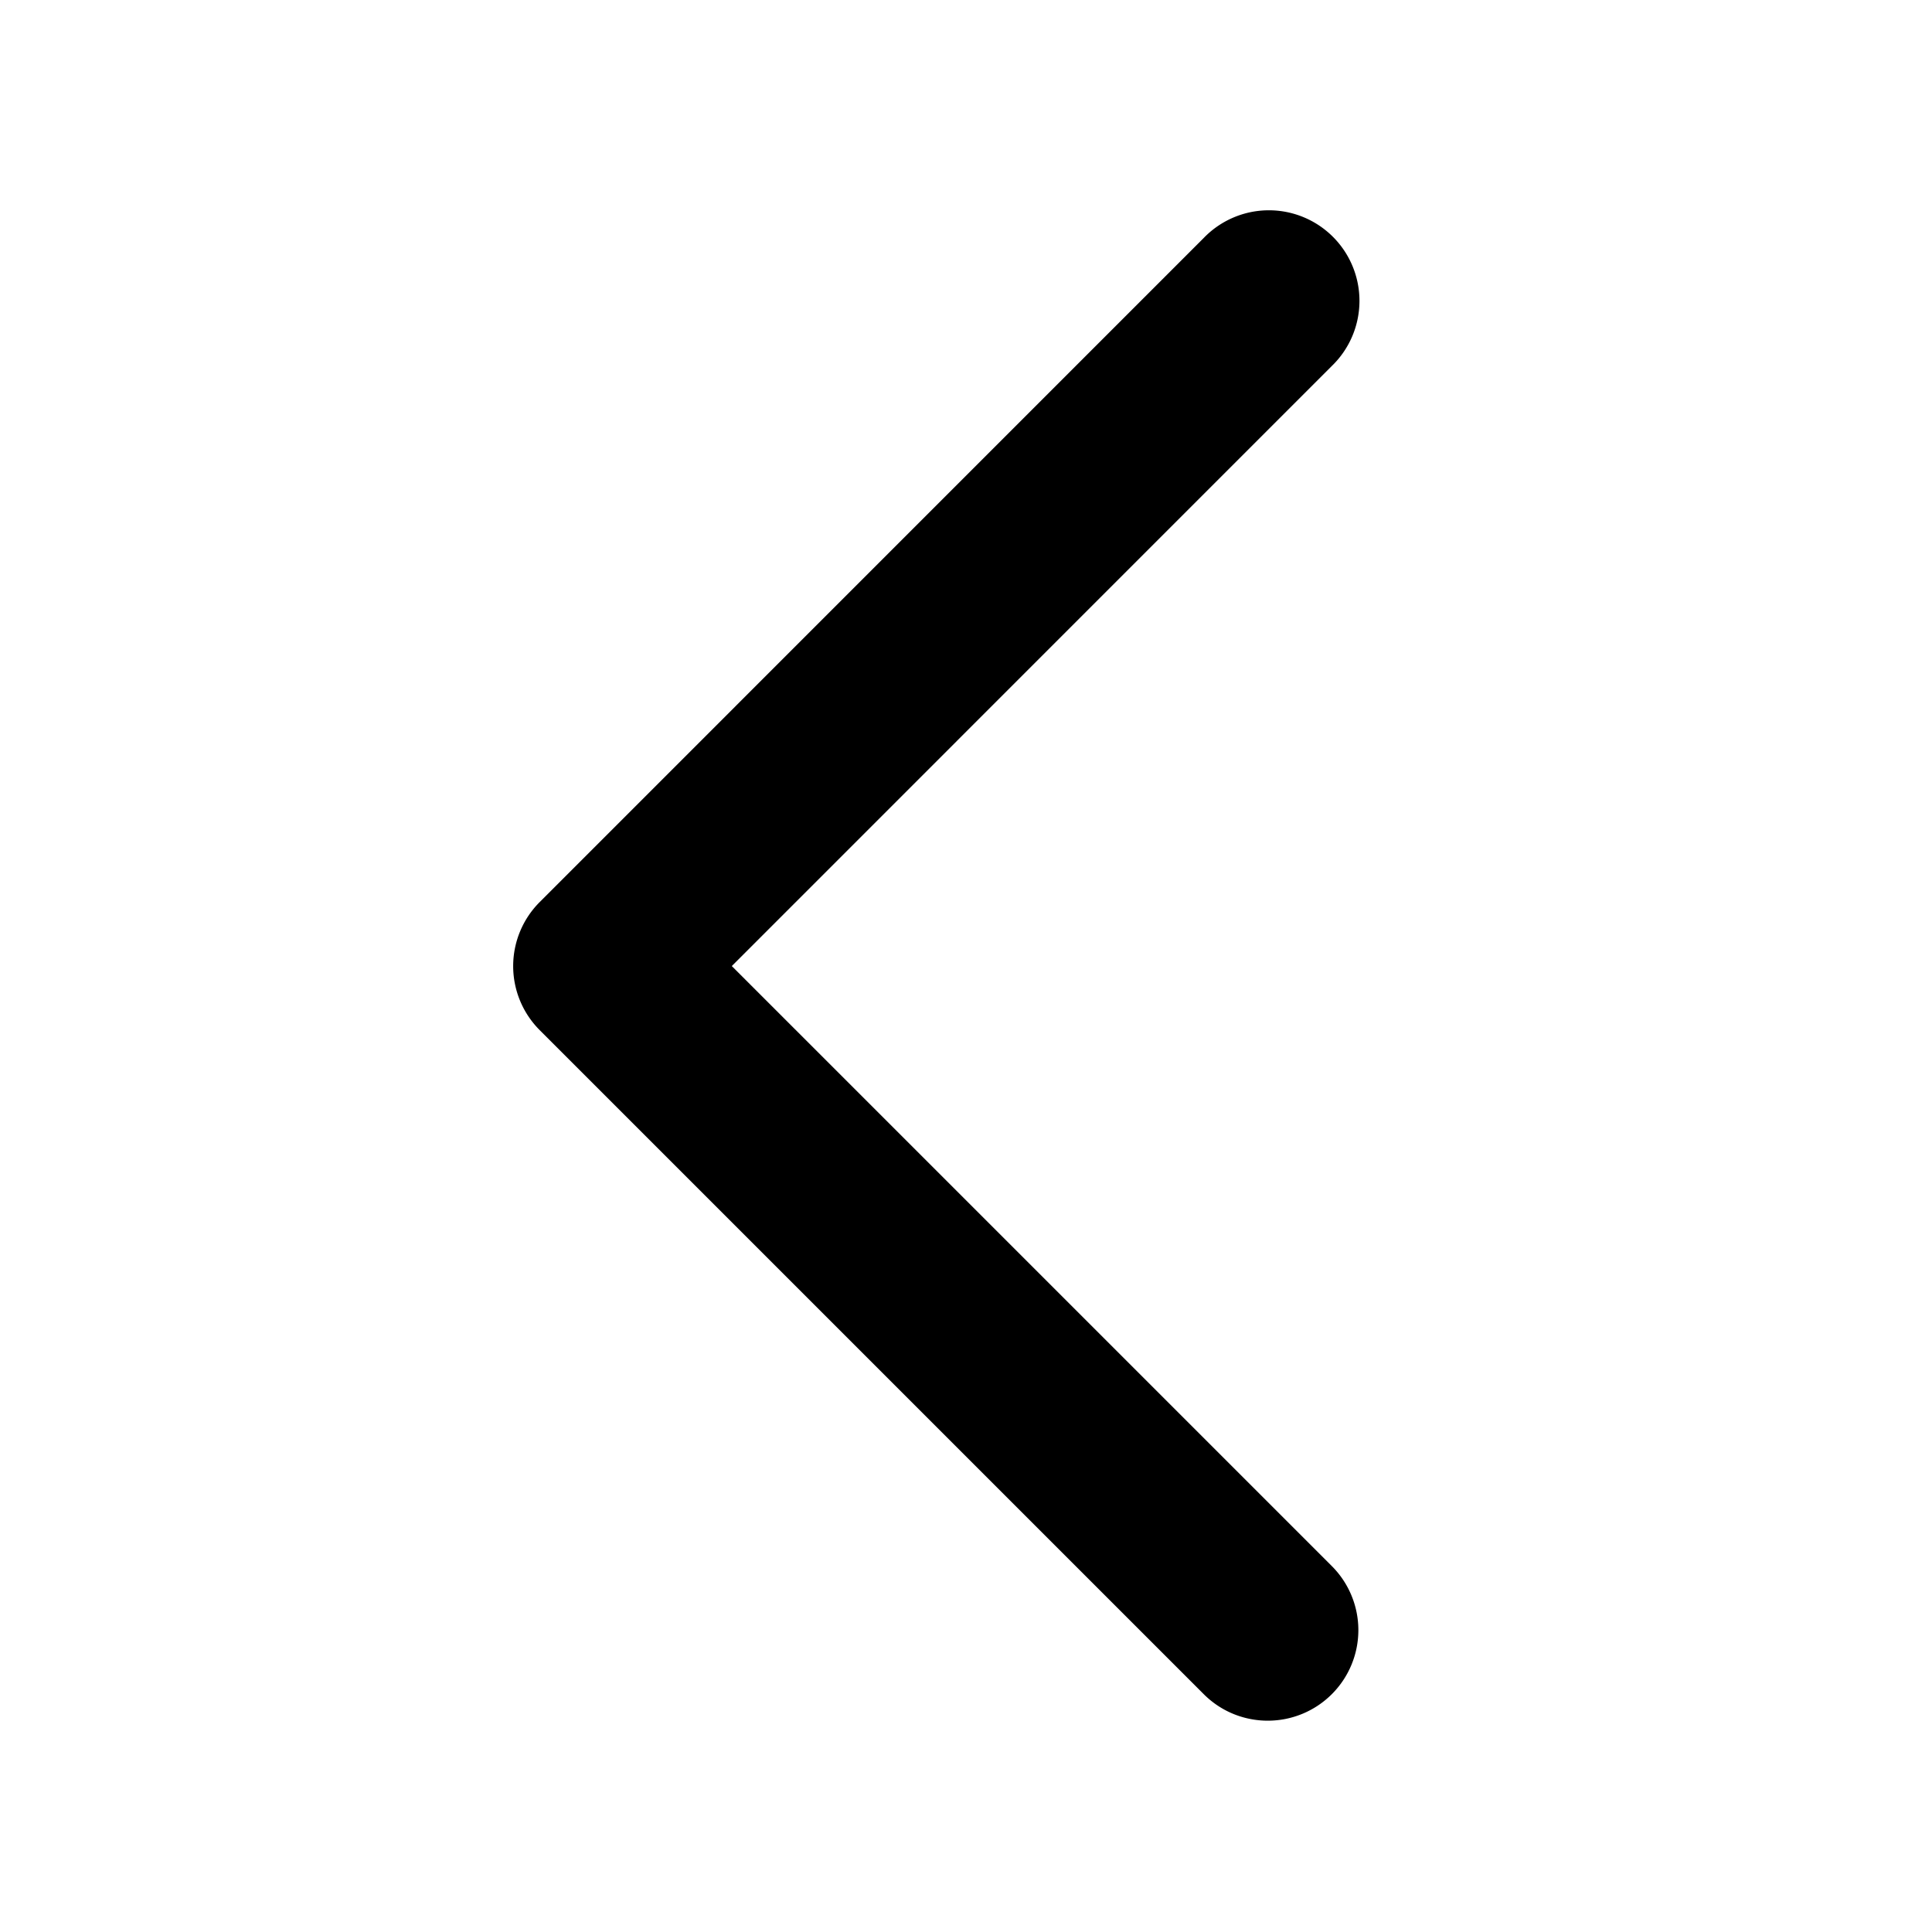 <?xml version="1.0" standalone="no"?><!DOCTYPE svg PUBLIC "-//W3C//DTD SVG 1.1//EN" "http://www.w3.org/Graphics/SVG/1.1/DTD/svg11.dtd"><svg t="1577979634487" class="icon" viewBox="0 0 1024 1024" version="1.1" xmlns="http://www.w3.org/2000/svg" p-id="10551" data-spm-anchor-id="a313x.7781069.0.i3" xmlns:xlink="http://www.w3.org/1999/xlink" width="200" height="200"><defs><style type="text/css"></style></defs><path d="M671.968 912c-12.288 0-24.576-4.672-33.952-14.048L286.048 545.984a48 48 0 0 1 0-67.872l351.968-352a48 48 0 1 1 67.872 67.872l-318.016 318.048 318.016 318.016a48 48 0 0 1-33.92 81.952z" p-id="10552"></path></svg>